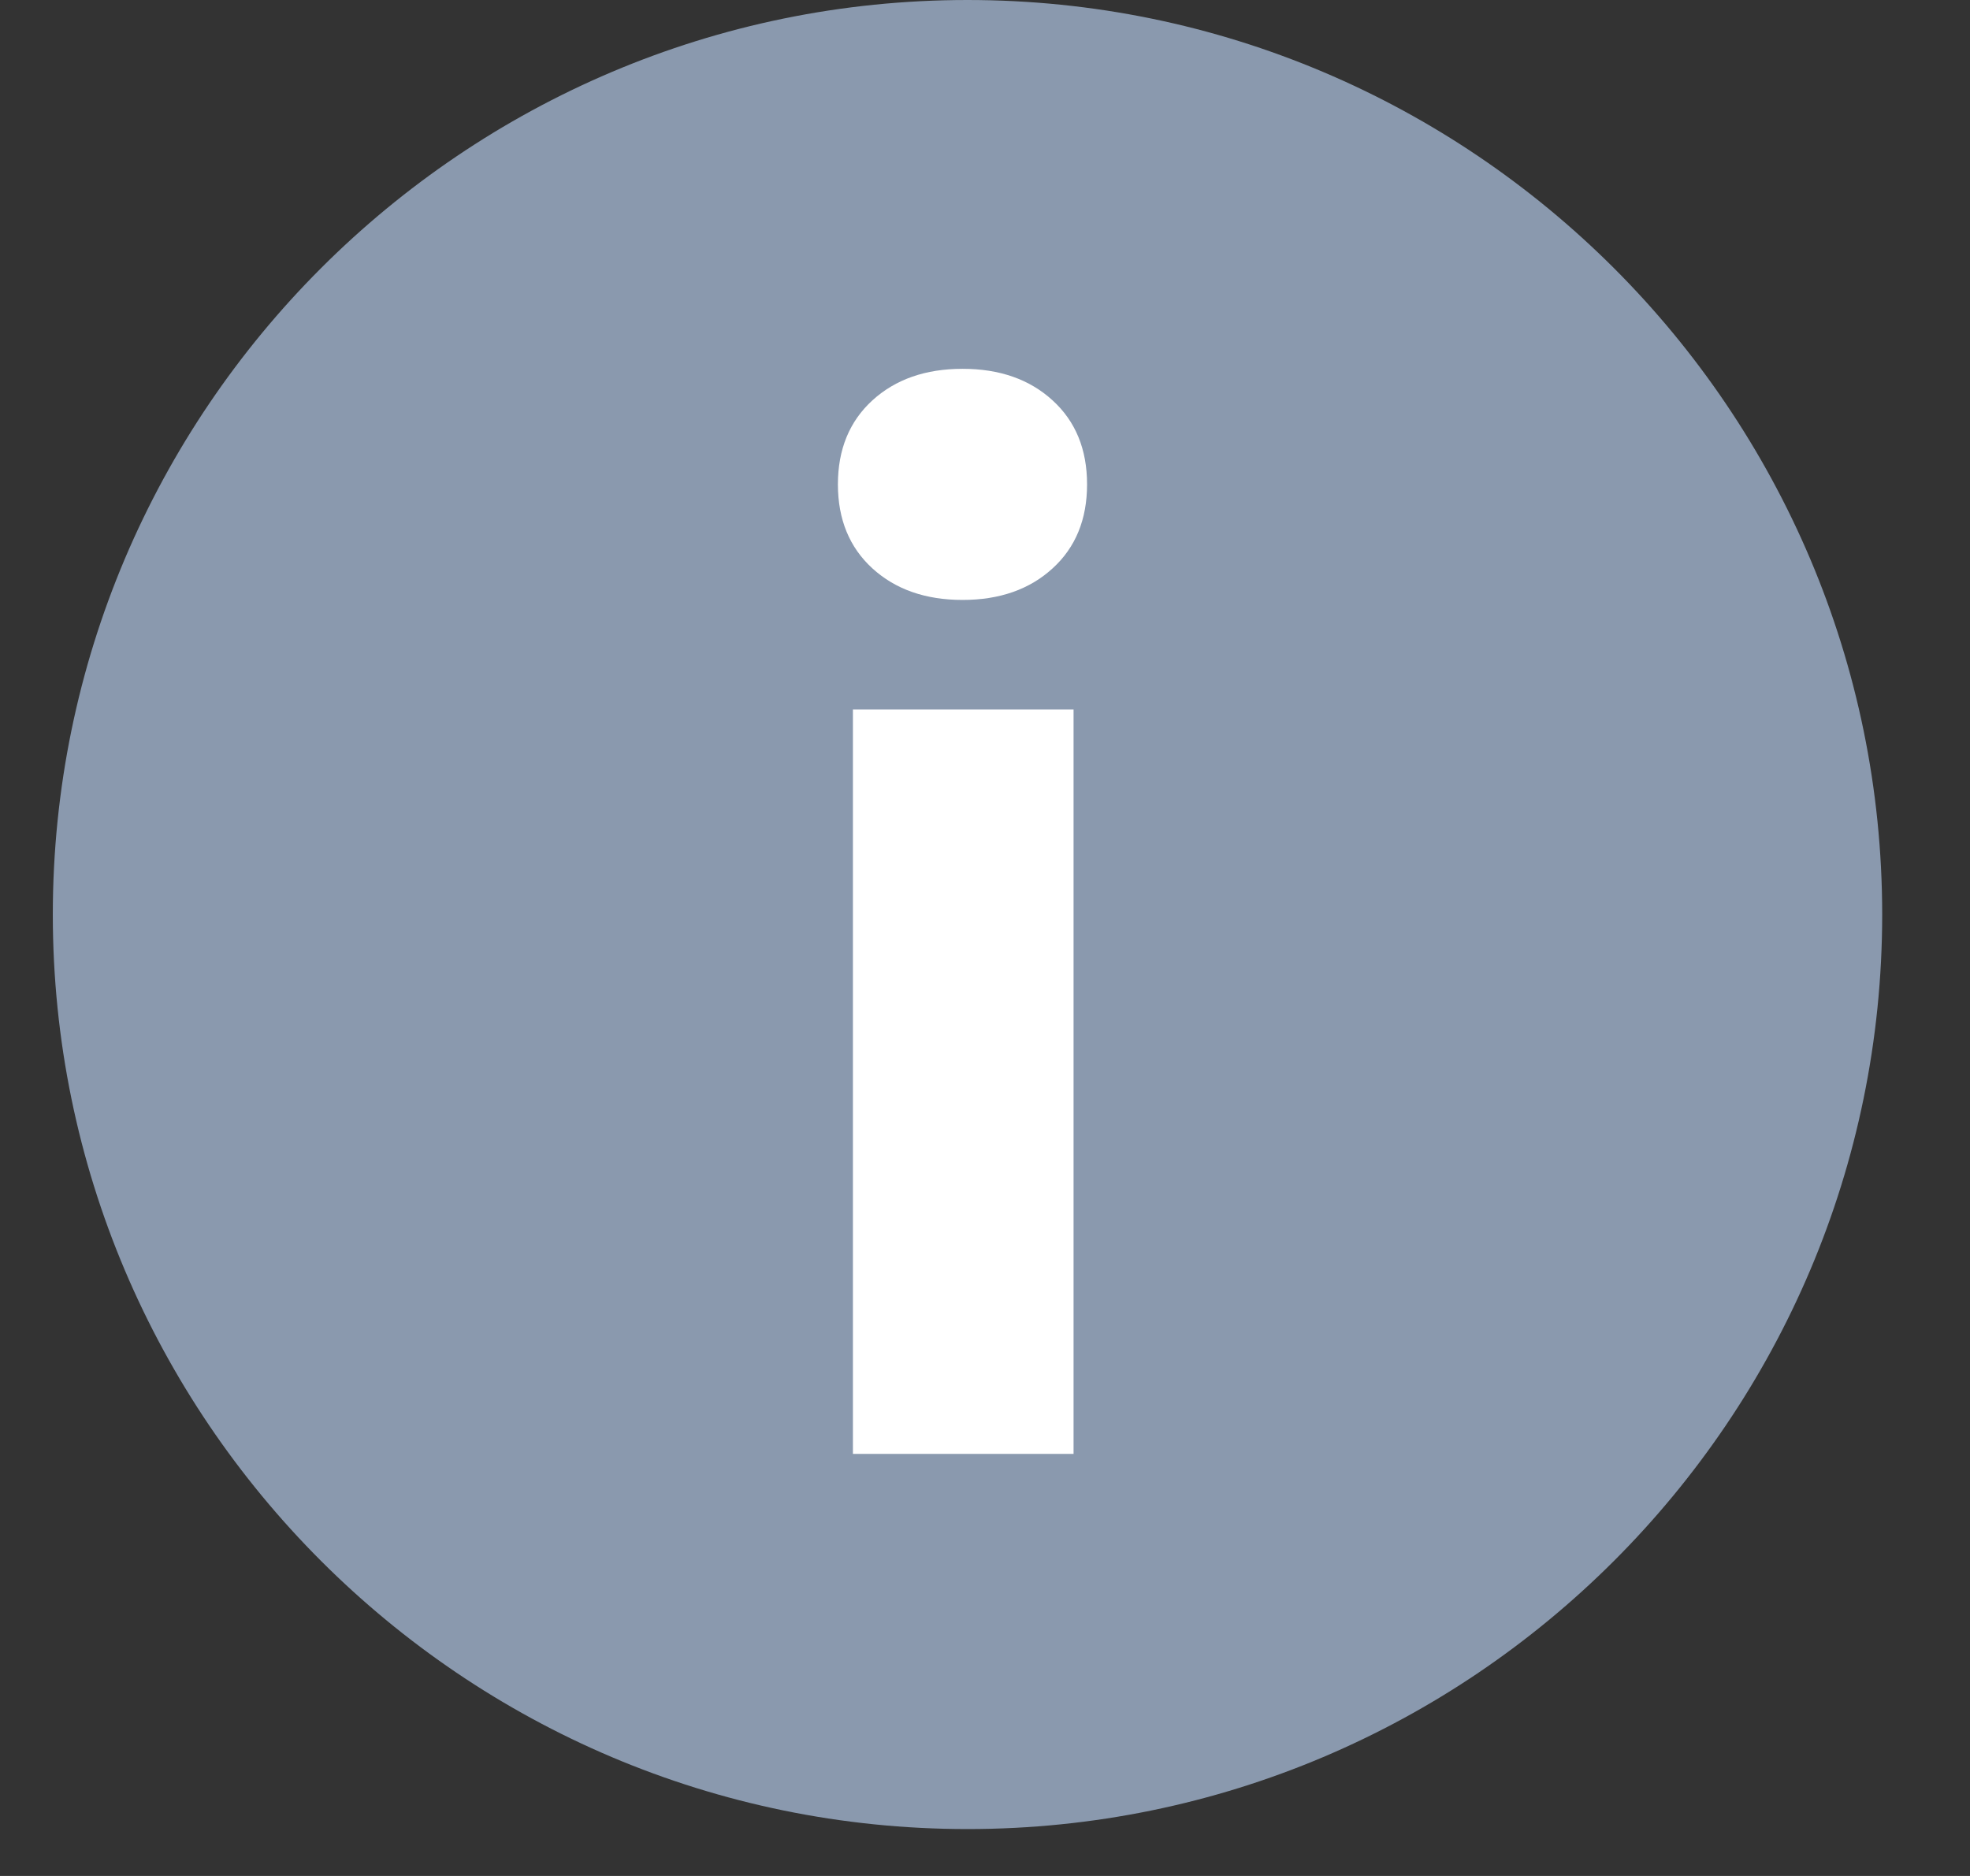 <svg width="21" height="20" viewBox="0 0 21 20" fill="none" xmlns="http://www.w3.org/2000/svg">
<rect x="0" y="0" width="21" height="20" fill="#333333" stroke="none"/>
<path d="M10.313 0C4.937 0 0.563 4.374 0.563 9.75C0.563 15.126 4.937 19.5 10.313 19.5C15.69 19.5 20.064 15.126 20.064 9.75C20.064 4.374 15.69 0 10.313 0Z" fill="#8A99AE"/>
<path d="M9.092 15.5V7.564H11.444V15.5H9.092ZM10.261 6.396C9.866 6.396 9.546 6.284 9.3 6.06C9.055 5.836 8.932 5.537 8.932 5.164C8.932 4.791 9.055 4.492 9.3 4.268C9.546 4.044 9.866 3.932 10.261 3.932C10.655 3.932 10.975 4.044 11.22 4.268C11.466 4.492 11.588 4.791 11.588 5.164C11.588 5.537 11.466 5.836 11.22 6.06C10.975 6.284 10.655 6.396 10.261 6.396Z" fill="white"/>
</svg>
